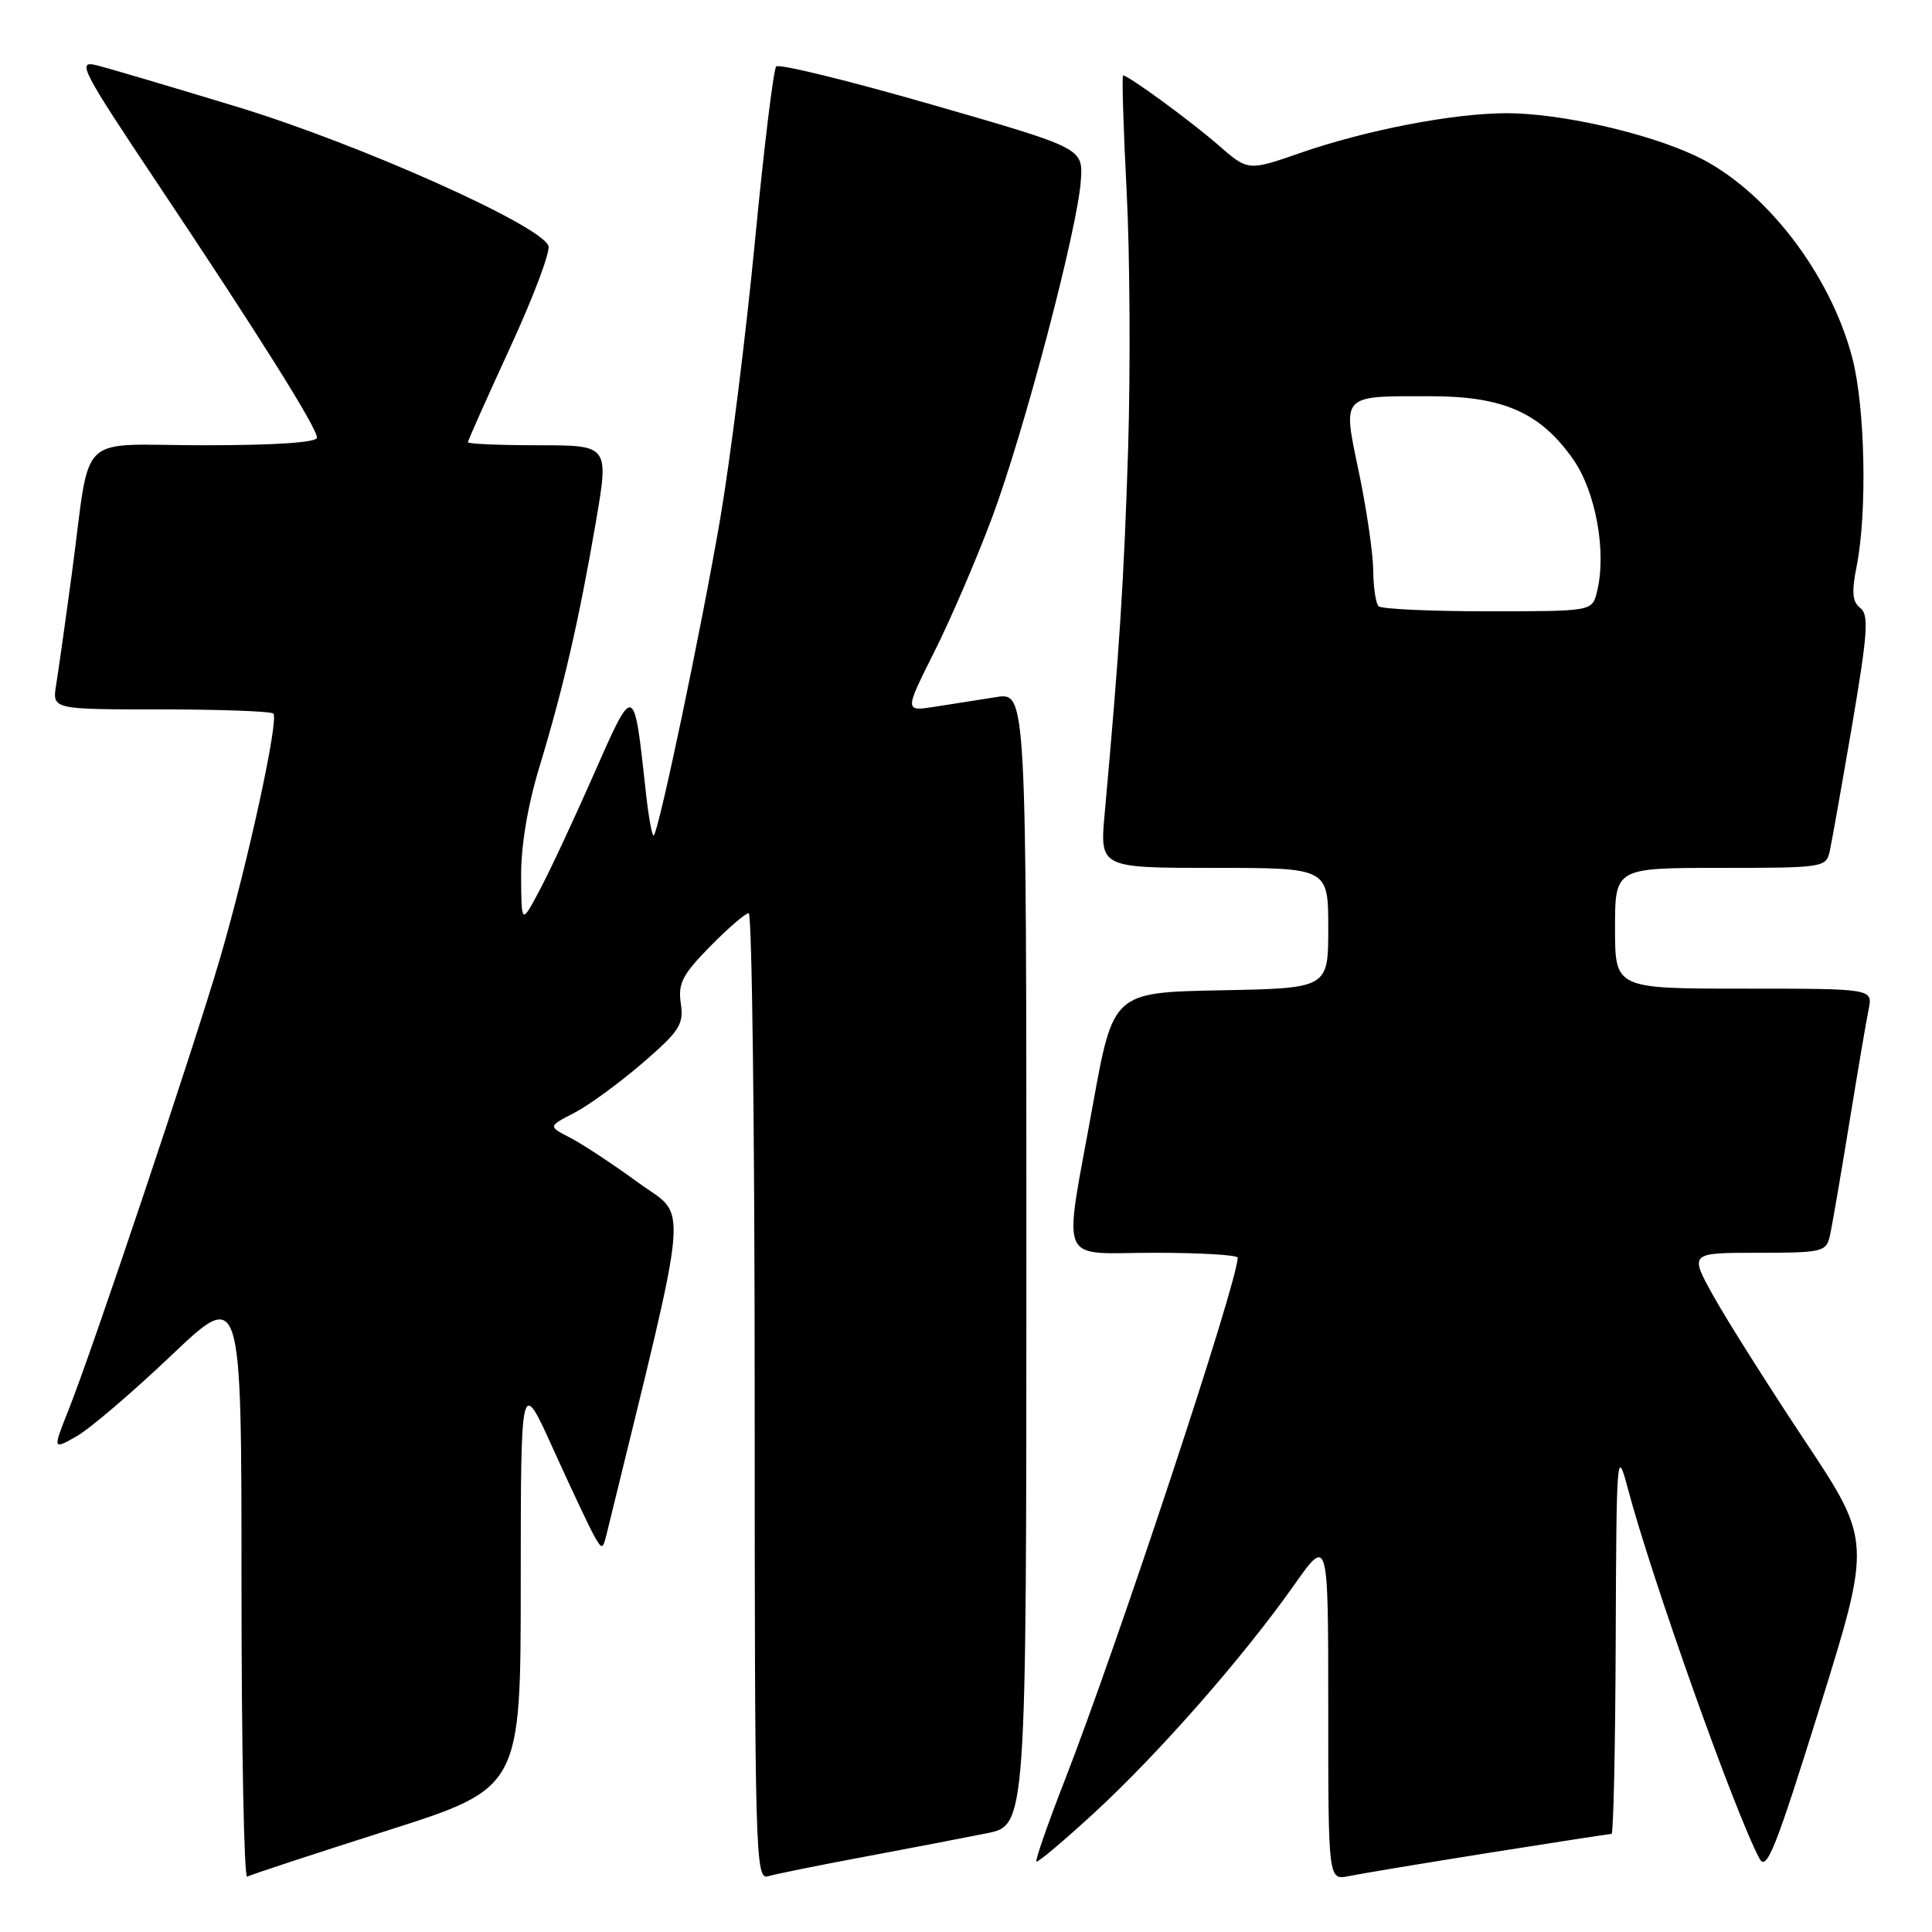 <?xml version="1.0" encoding="UTF-8" standalone="no"?>
<!DOCTYPE svg PUBLIC "-//W3C//DTD SVG 1.1//EN" "http://www.w3.org/Graphics/SVG/1.1/DTD/svg11.dtd" >
<svg xmlns="http://www.w3.org/2000/svg" xmlns:xlink="http://www.w3.org/1999/xlink" version="1.1" viewBox="0 0 256 256">
 <g >
 <path fill="currentColor"
d=" M 51.25 242.58 C 69.00 236.93 69.00 236.93 69.00 209.71 C 69.01 182.50 69.01 182.50 73.30 192.00 C 75.67 197.22 78.10 202.39 78.72 203.49 C 79.80 205.40 79.87 205.38 80.45 202.99 C 91.60 157.39 91.22 161.55 84.58 156.71 C 81.24 154.27 77.18 151.59 75.56 150.76 C 72.62 149.25 72.62 149.25 76.06 147.48 C 77.95 146.51 82.01 143.55 85.08 140.91 C 90.06 136.62 90.62 135.75 90.21 132.96 C 89.82 130.32 90.42 129.15 94.08 125.42 C 96.47 122.99 98.77 121.00 99.21 121.00 C 99.64 121.00 100.00 149.83 100.00 185.07 C 100.00 245.61 100.10 249.11 101.75 248.62 C 102.71 248.33 108.45 247.17 114.50 246.04 C 120.55 244.91 127.86 243.50 130.75 242.92 C 136.00 241.86 136.00 241.86 136.00 166.80 C 136.00 91.74 136.00 91.74 132.00 92.37 C 129.80 92.72 126.16 93.29 123.92 93.64 C 119.84 94.28 119.84 94.28 123.79 86.39 C 125.97 82.05 129.42 74.03 131.46 68.57 C 135.71 57.19 142.81 30.22 143.22 23.89 C 143.50 19.63 143.50 19.63 123.50 13.87 C 112.50 10.70 103.21 8.42 102.85 8.81 C 102.49 9.19 101.22 19.62 100.03 32.00 C 98.84 44.38 96.77 60.91 95.43 68.74 C 92.95 83.22 87.33 110.00 86.63 110.70 C 86.42 110.92 85.93 108.26 85.56 104.80 C 83.99 90.42 84.04 90.43 78.67 102.62 C 76.04 108.60 72.80 115.53 71.48 118.00 C 69.09 122.50 69.09 122.50 69.05 116.14 C 69.02 112.13 69.91 106.78 71.47 101.64 C 74.64 91.21 76.74 82.07 78.94 69.25 C 80.70 59.00 80.70 59.00 71.35 59.00 C 66.21 59.00 62.00 58.82 62.00 58.60 C 62.00 58.38 64.52 52.74 67.59 46.06 C 70.67 39.39 72.95 33.32 72.67 32.57 C 71.61 29.81 47.61 19.09 31.50 14.18 C 22.70 11.50 14.25 9.00 12.72 8.63 C 10.17 8.00 10.84 9.30 20.81 24.22 C 34.39 44.55 42.00 56.68 42.00 57.99 C 42.00 58.63 36.47 59.00 27.08 59.00 C 9.81 59.00 12.12 56.77 9.52 76.00 C 8.67 82.33 7.73 88.96 7.44 90.75 C 6.91 94.00 6.91 94.00 21.29 94.00 C 29.20 94.00 35.91 94.25 36.22 94.55 C 36.99 95.32 32.82 114.46 29.15 127.00 C 25.68 138.84 12.31 178.71 9.09 186.81 C 6.98 192.12 6.98 192.12 10.16 190.31 C 11.90 189.32 17.53 184.51 22.67 179.63 C 32.00 170.76 32.00 170.76 32.00 209.94 C 32.00 231.49 32.34 248.92 32.75 248.67 C 33.16 248.43 41.49 245.69 51.25 242.58 Z  M 197.29 245.51 C 205.98 244.13 213.29 243.00 213.54 243.00 C 213.79 243.00 214.04 231.41 214.09 217.25 C 214.18 192.80 214.25 191.78 215.63 197.00 C 218.81 209.04 229.86 240.14 233.15 246.29 C 234.08 248.01 235.31 244.90 241.12 226.27 C 247.99 204.21 247.99 204.21 239.12 190.86 C 234.24 183.51 228.81 174.91 227.05 171.75 C 223.85 166.00 223.85 166.00 232.91 166.00 C 241.48 166.00 241.99 165.88 242.47 163.75 C 242.75 162.51 243.89 155.88 245.01 149.00 C 246.13 142.12 247.29 135.26 247.60 133.75 C 248.16 131.00 248.16 131.00 231.08 131.00 C 214.00 131.00 214.00 131.00 214.00 123.00 C 214.00 115.00 214.00 115.00 227.98 115.00 C 241.67 115.00 241.97 114.95 242.46 112.75 C 242.73 111.51 244.06 104.00 245.42 96.06 C 247.48 83.91 247.66 81.46 246.50 80.56 C 245.44 79.75 245.33 78.46 246.02 75.00 C 247.43 67.89 247.14 53.97 245.45 47.46 C 242.51 36.18 233.76 24.90 224.63 20.63 C 218.10 17.57 206.68 15.00 199.64 15.00 C 192.60 15.00 181.02 17.23 172.28 20.27 C 165.38 22.67 165.38 22.67 161.44 19.23 C 157.74 16.01 149.53 10.00 148.82 10.00 C 148.64 10.00 148.85 16.86 149.28 25.25 C 149.72 33.64 149.80 49.05 149.48 59.50 C 148.94 76.74 148.34 86.05 146.38 107.75 C 145.72 115.00 145.72 115.00 160.86 115.00 C 176.00 115.00 176.00 115.00 176.00 122.97 C 176.00 130.95 176.00 130.95 161.75 131.22 C 147.50 131.50 147.50 131.50 144.79 146.50 C 140.88 168.17 139.97 166.00 153.00 166.00 C 159.05 166.00 164.00 166.29 164.00 166.65 C 164.00 169.85 148.06 218.00 141.03 236.04 C 138.82 241.71 137.16 246.49 137.33 246.66 C 137.50 246.84 141.00 243.89 145.09 240.12 C 153.60 232.28 164.82 219.48 171.46 210.05 C 176.00 203.61 176.00 203.61 176.00 226.38 C 176.00 249.16 176.00 249.16 178.75 248.59 C 180.26 248.28 188.61 246.89 197.29 245.51 Z  M 182.67 80.33 C 182.30 79.97 181.98 77.83 181.96 75.58 C 181.94 73.34 181.09 67.53 180.08 62.67 C 177.88 52.16 177.57 52.50 189.50 52.50 C 199.18 52.50 204.06 54.65 208.41 60.80 C 211.46 65.11 212.92 73.20 211.60 78.45 C 210.96 81.00 210.96 81.00 197.15 81.00 C 189.55 81.00 183.03 80.70 182.67 80.33 Z "/>
</g>
</svg>